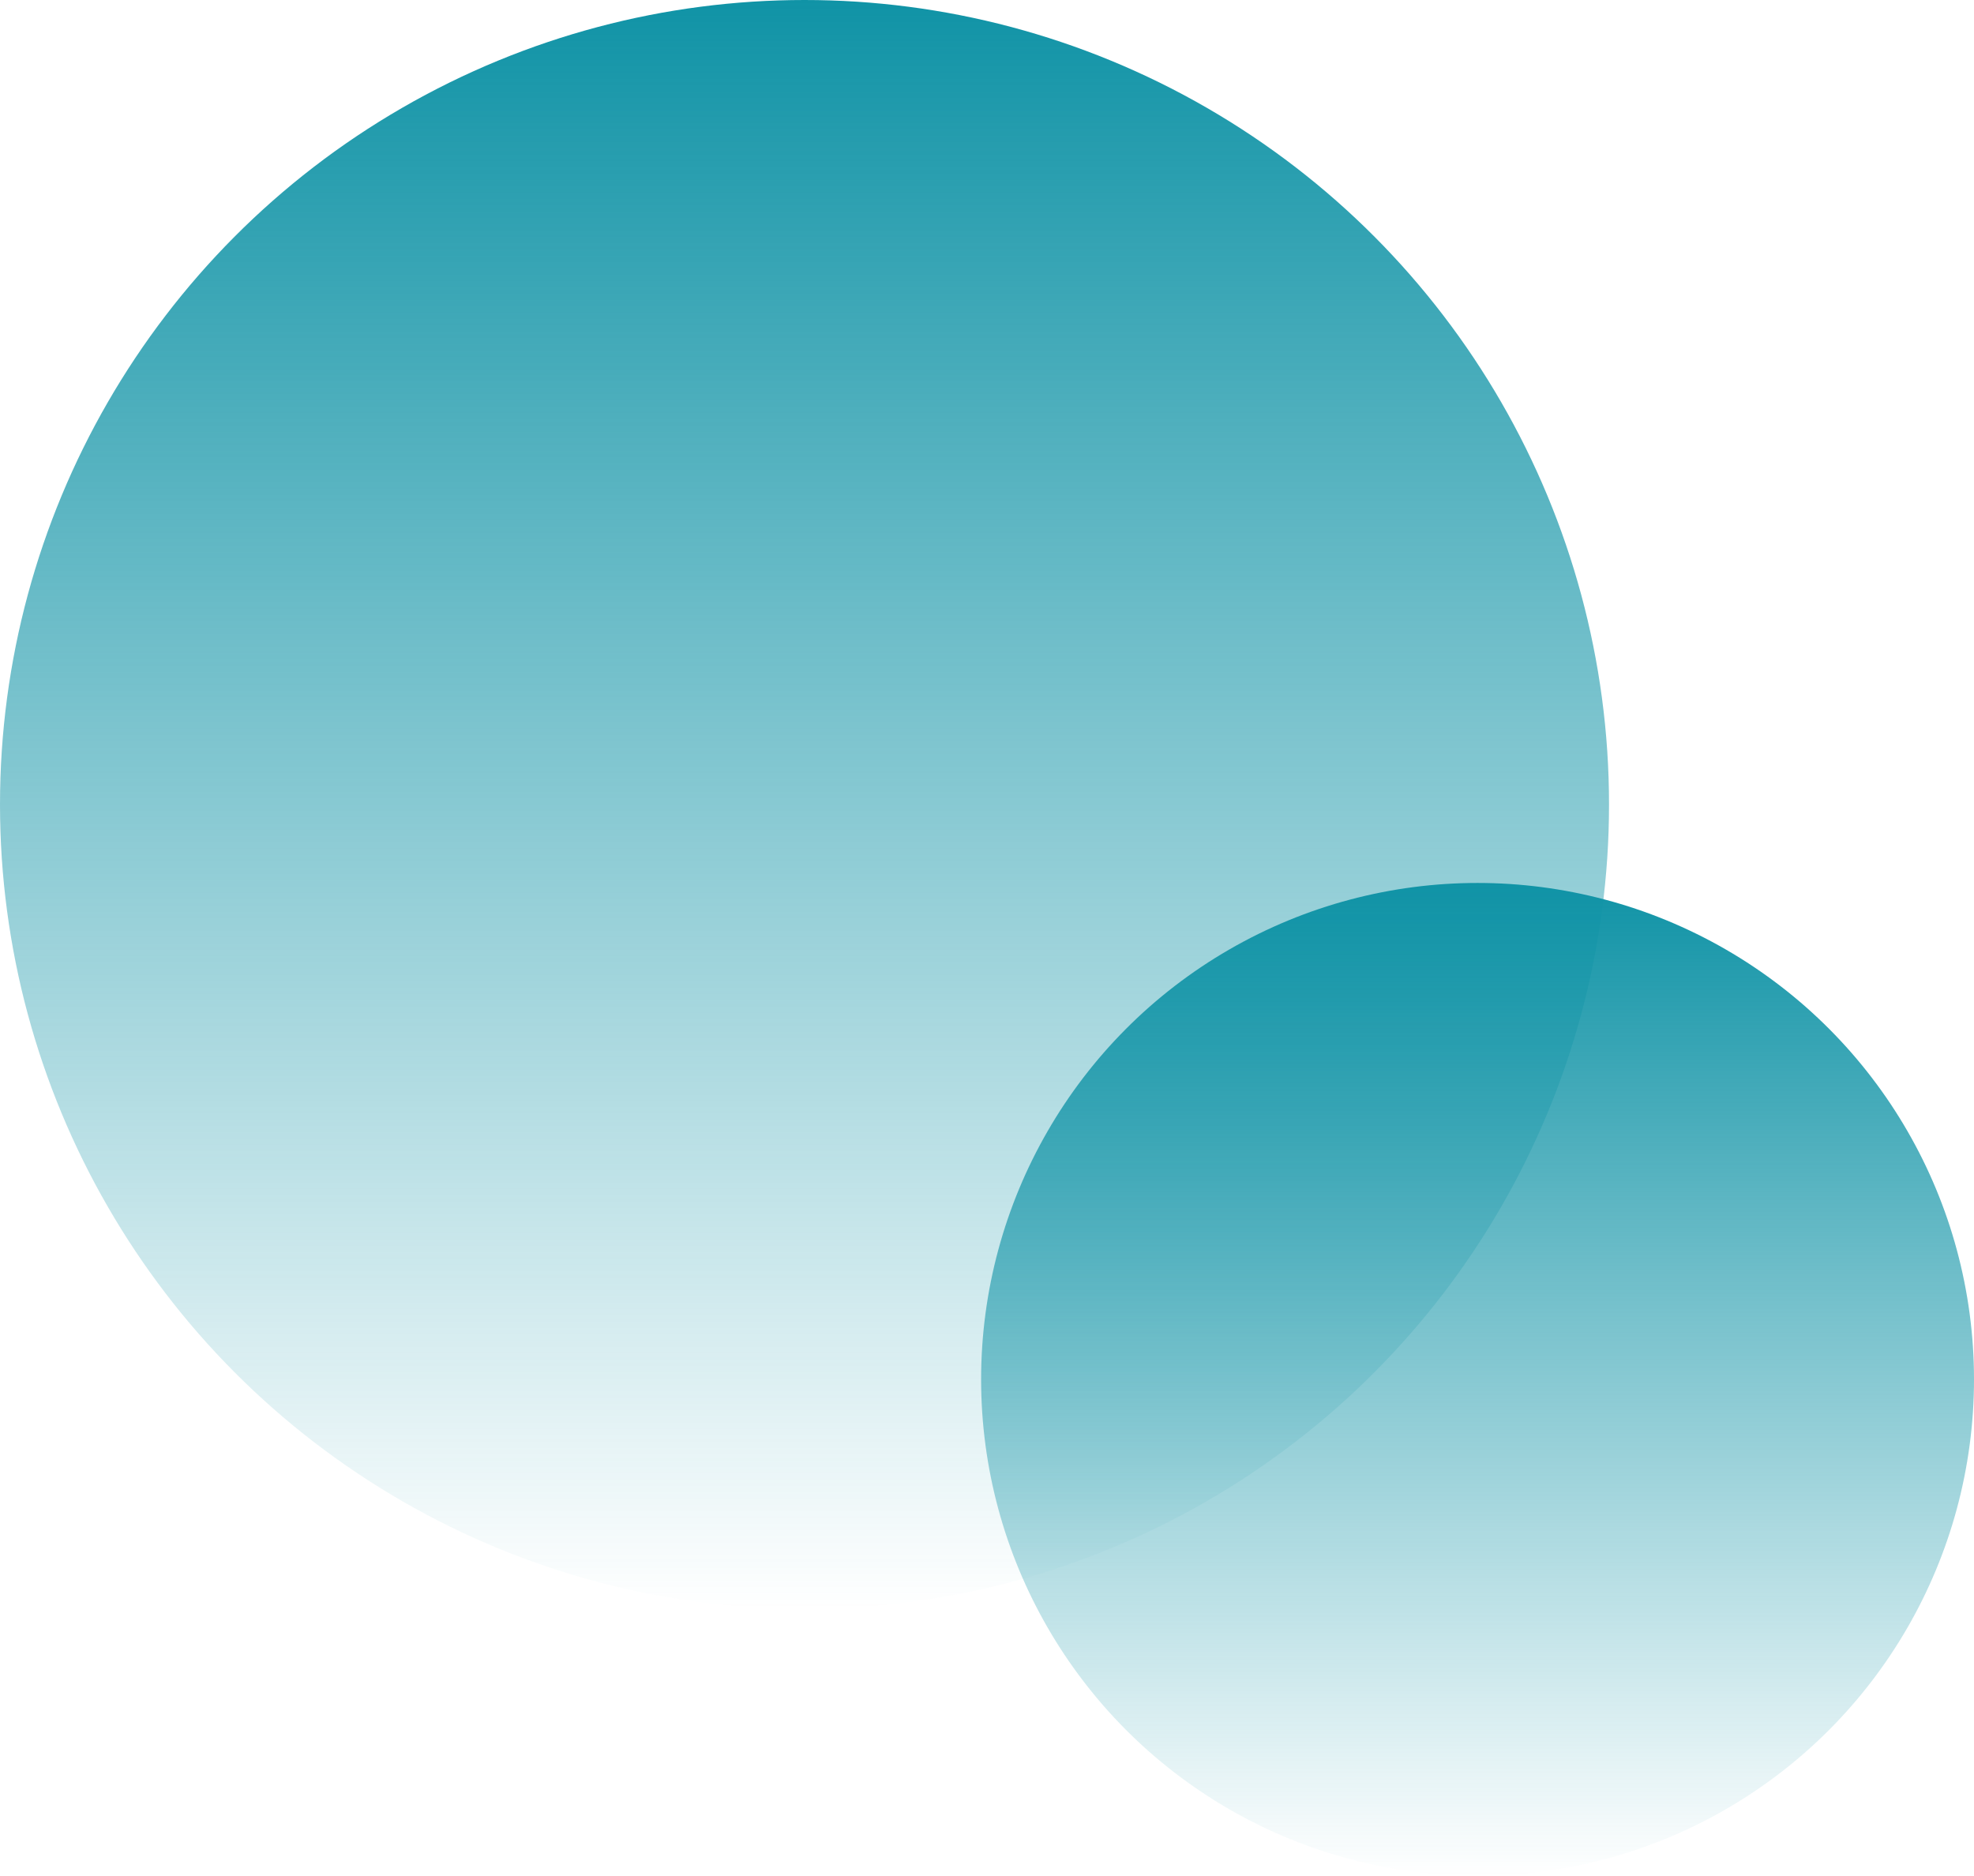 <svg width="503" height="478" viewBox="0 0 503 478" fill="none" xmlns="http://www.w3.org/2000/svg">
<circle cx="205" cy="205" r="205" fill="url(#paint0_linear_335_257)"/>
<circle cx="376.5" cy="351.5" r="126.5" fill="url(#paint1_linear_335_257)"/>
<defs>
<linearGradient id="paint0_linear_335_257" x1="205" y1="0" x2="205" y2="410" gradientUnits="userSpaceOnUse">
<stop stop-color="#1093A6"/>
<stop offset="1" stop-color="#1093A6" stop-opacity="0"/>
</linearGradient>
<linearGradient id="paint1_linear_335_257" x1="376.5" y1="225" x2="376.5" y2="478" gradientUnits="userSpaceOnUse">
<stop stop-color="#1093A6"/>
<stop offset="1" stop-color="#1093A6" stop-opacity="0"/>
</linearGradient>
</defs>
</svg>
